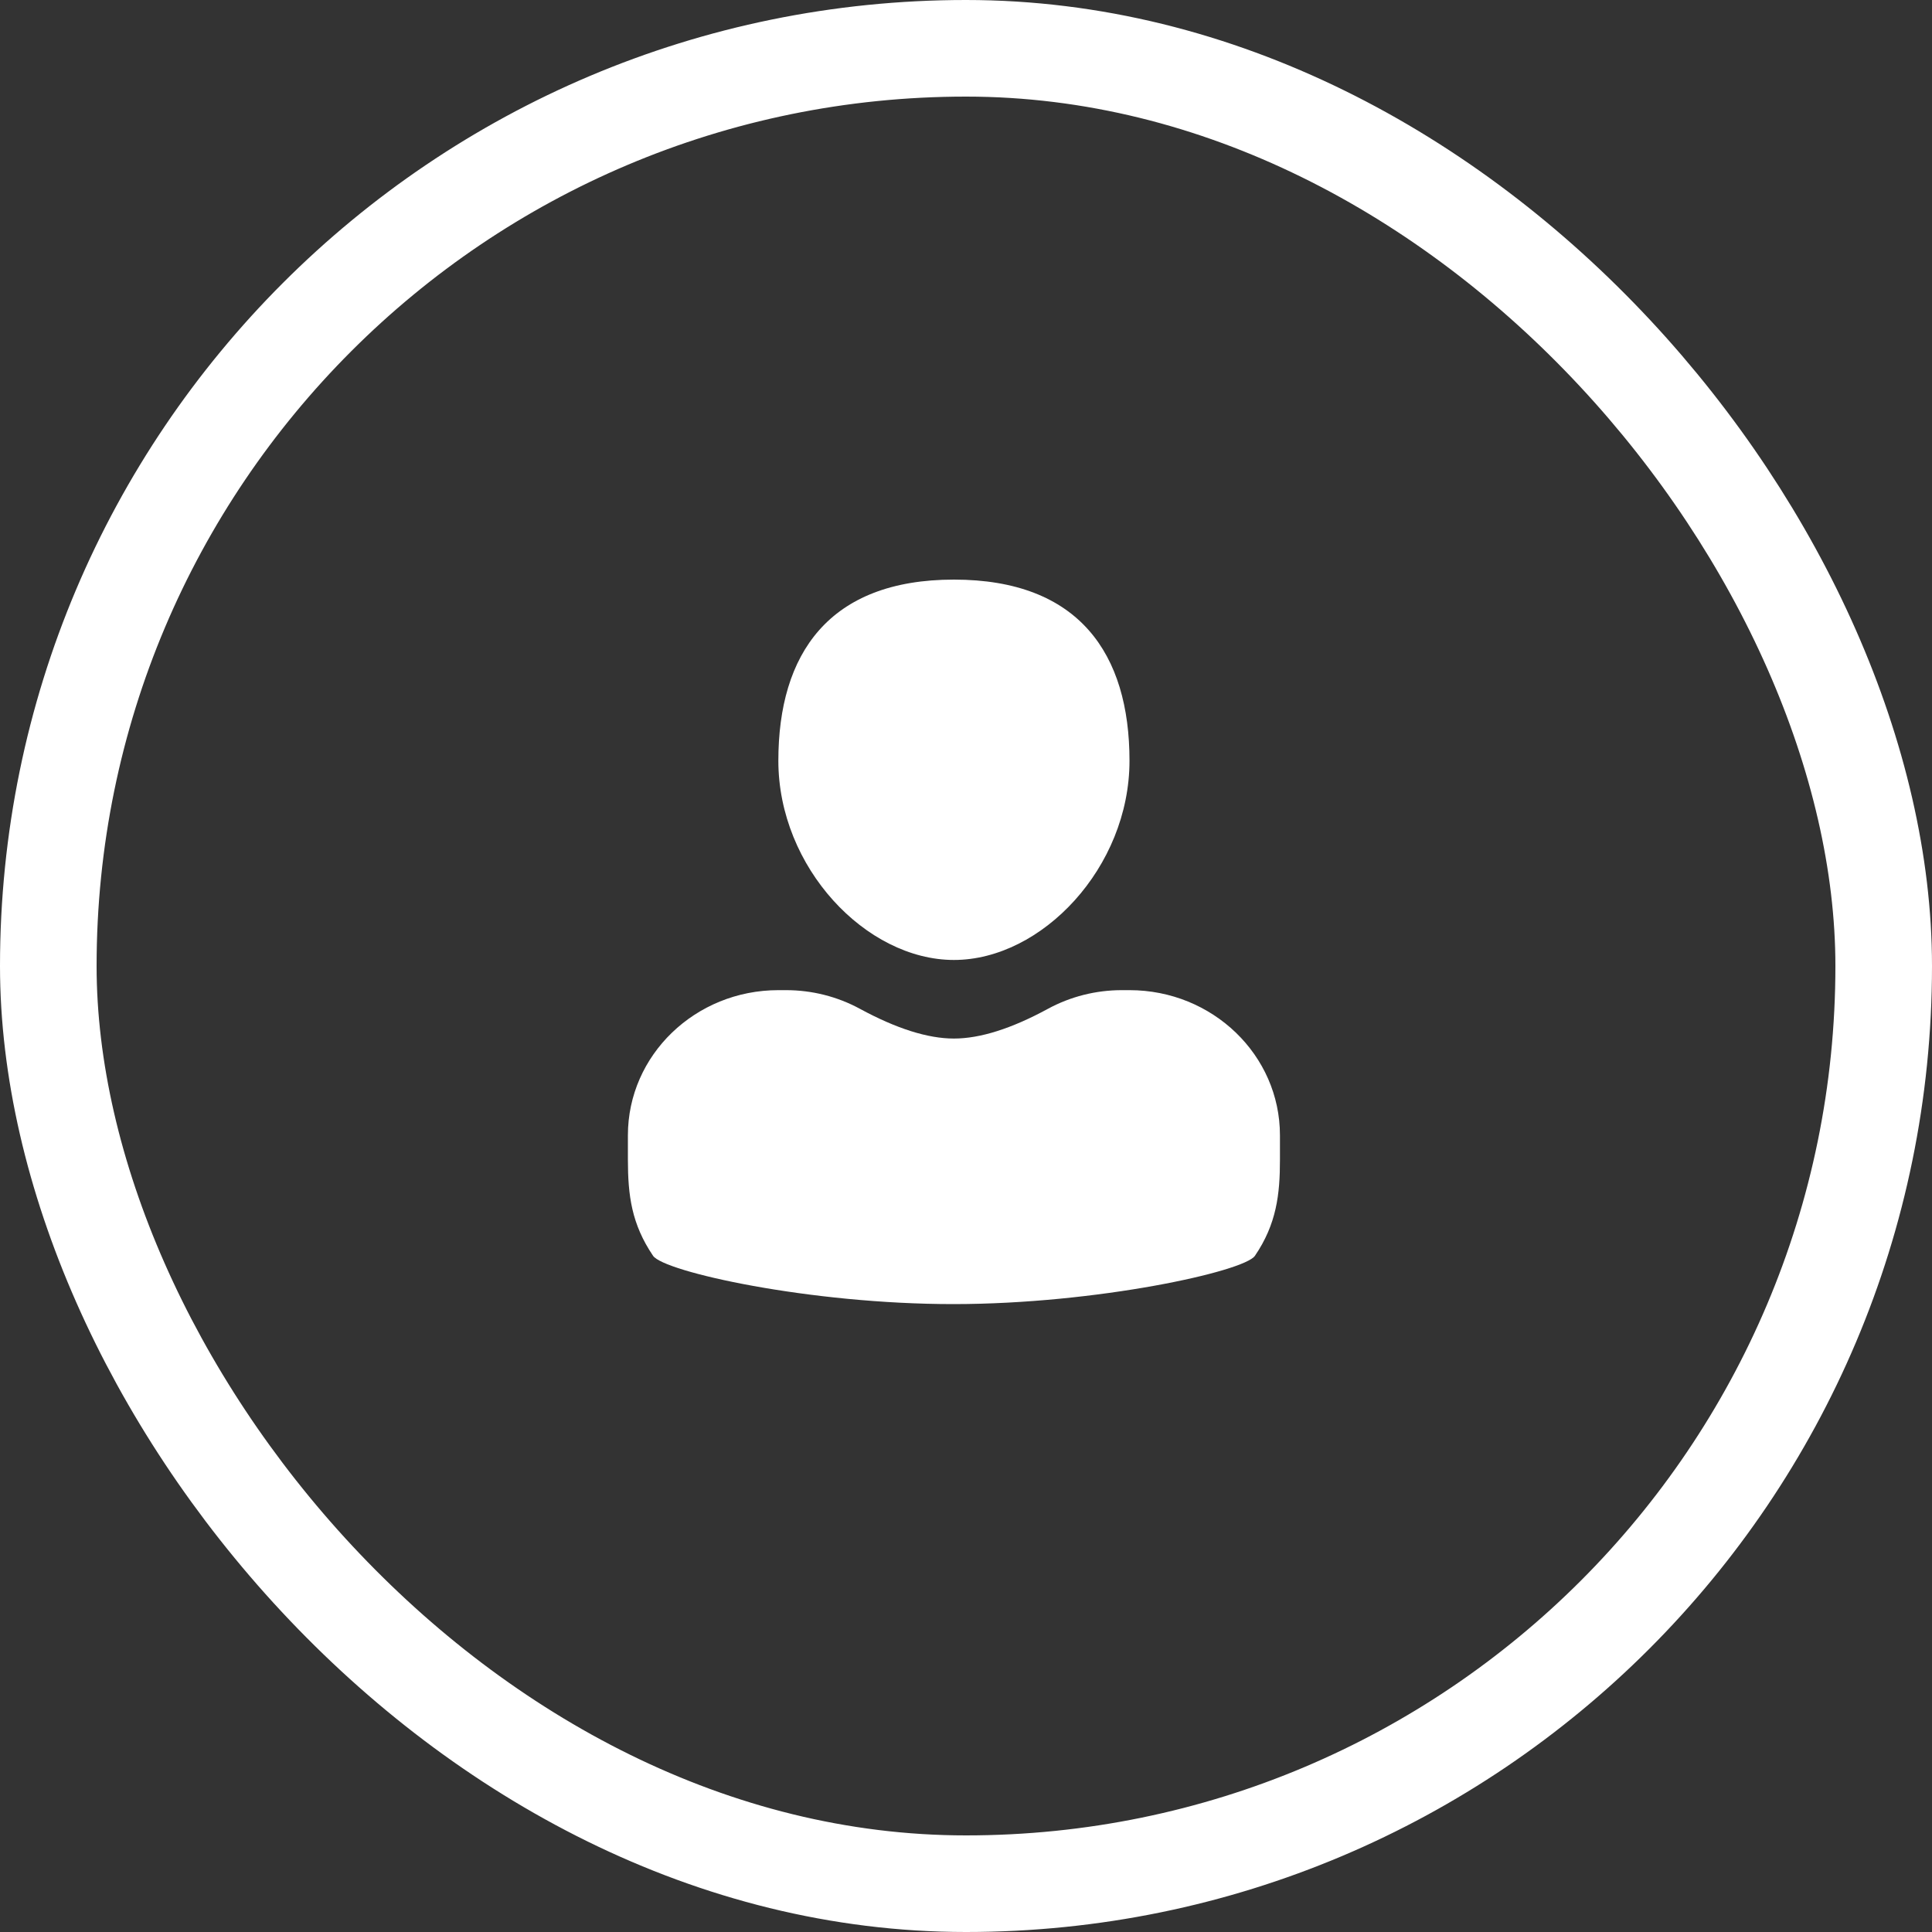 <svg width="40" height="40" viewBox="0 0 40 40" fill="none" xmlns="http://www.w3.org/2000/svg">
<rect x="0" y="0" width="40" height="40" fill="#333333" stroke="none"/>
<rect x="1" y="1" width="38" height="38" rx="19" stroke="white" stroke-width="2"/>
<path fill-rule="evenodd" clip-rule="evenodd" d="M23.385 15.75C23.385 17.959 21.57 19.875 19.75 19.875C17.93 19.875 16.115 17.959 16.115 15.75C16.115 13.541 17.156 12 19.75 12C22.344 12 23.385 13.541 23.385 15.75ZM19.75 27C16.763 27.002 13.745 26.33 13.521 26C13.077 25.344 13 24.755 13 24.005V23.505C13 21.845 14.395 20.5 16.115 20.5H16.275C16.811 20.5 17.337 20.633 17.803 20.886C18.559 21.296 19.208 21.502 19.75 21.502C20.292 21.502 20.941 21.297 21.697 20.886C22.163 20.633 22.689 20.5 23.225 20.5H23.385C25.105 20.5 26.5 21.845 26.5 23.505V24.005C26.501 24.727 26.429 25.344 25.982 26C25.76 26.326 22.705 26.998 19.75 27Z" fill="white"/>
</svg>
